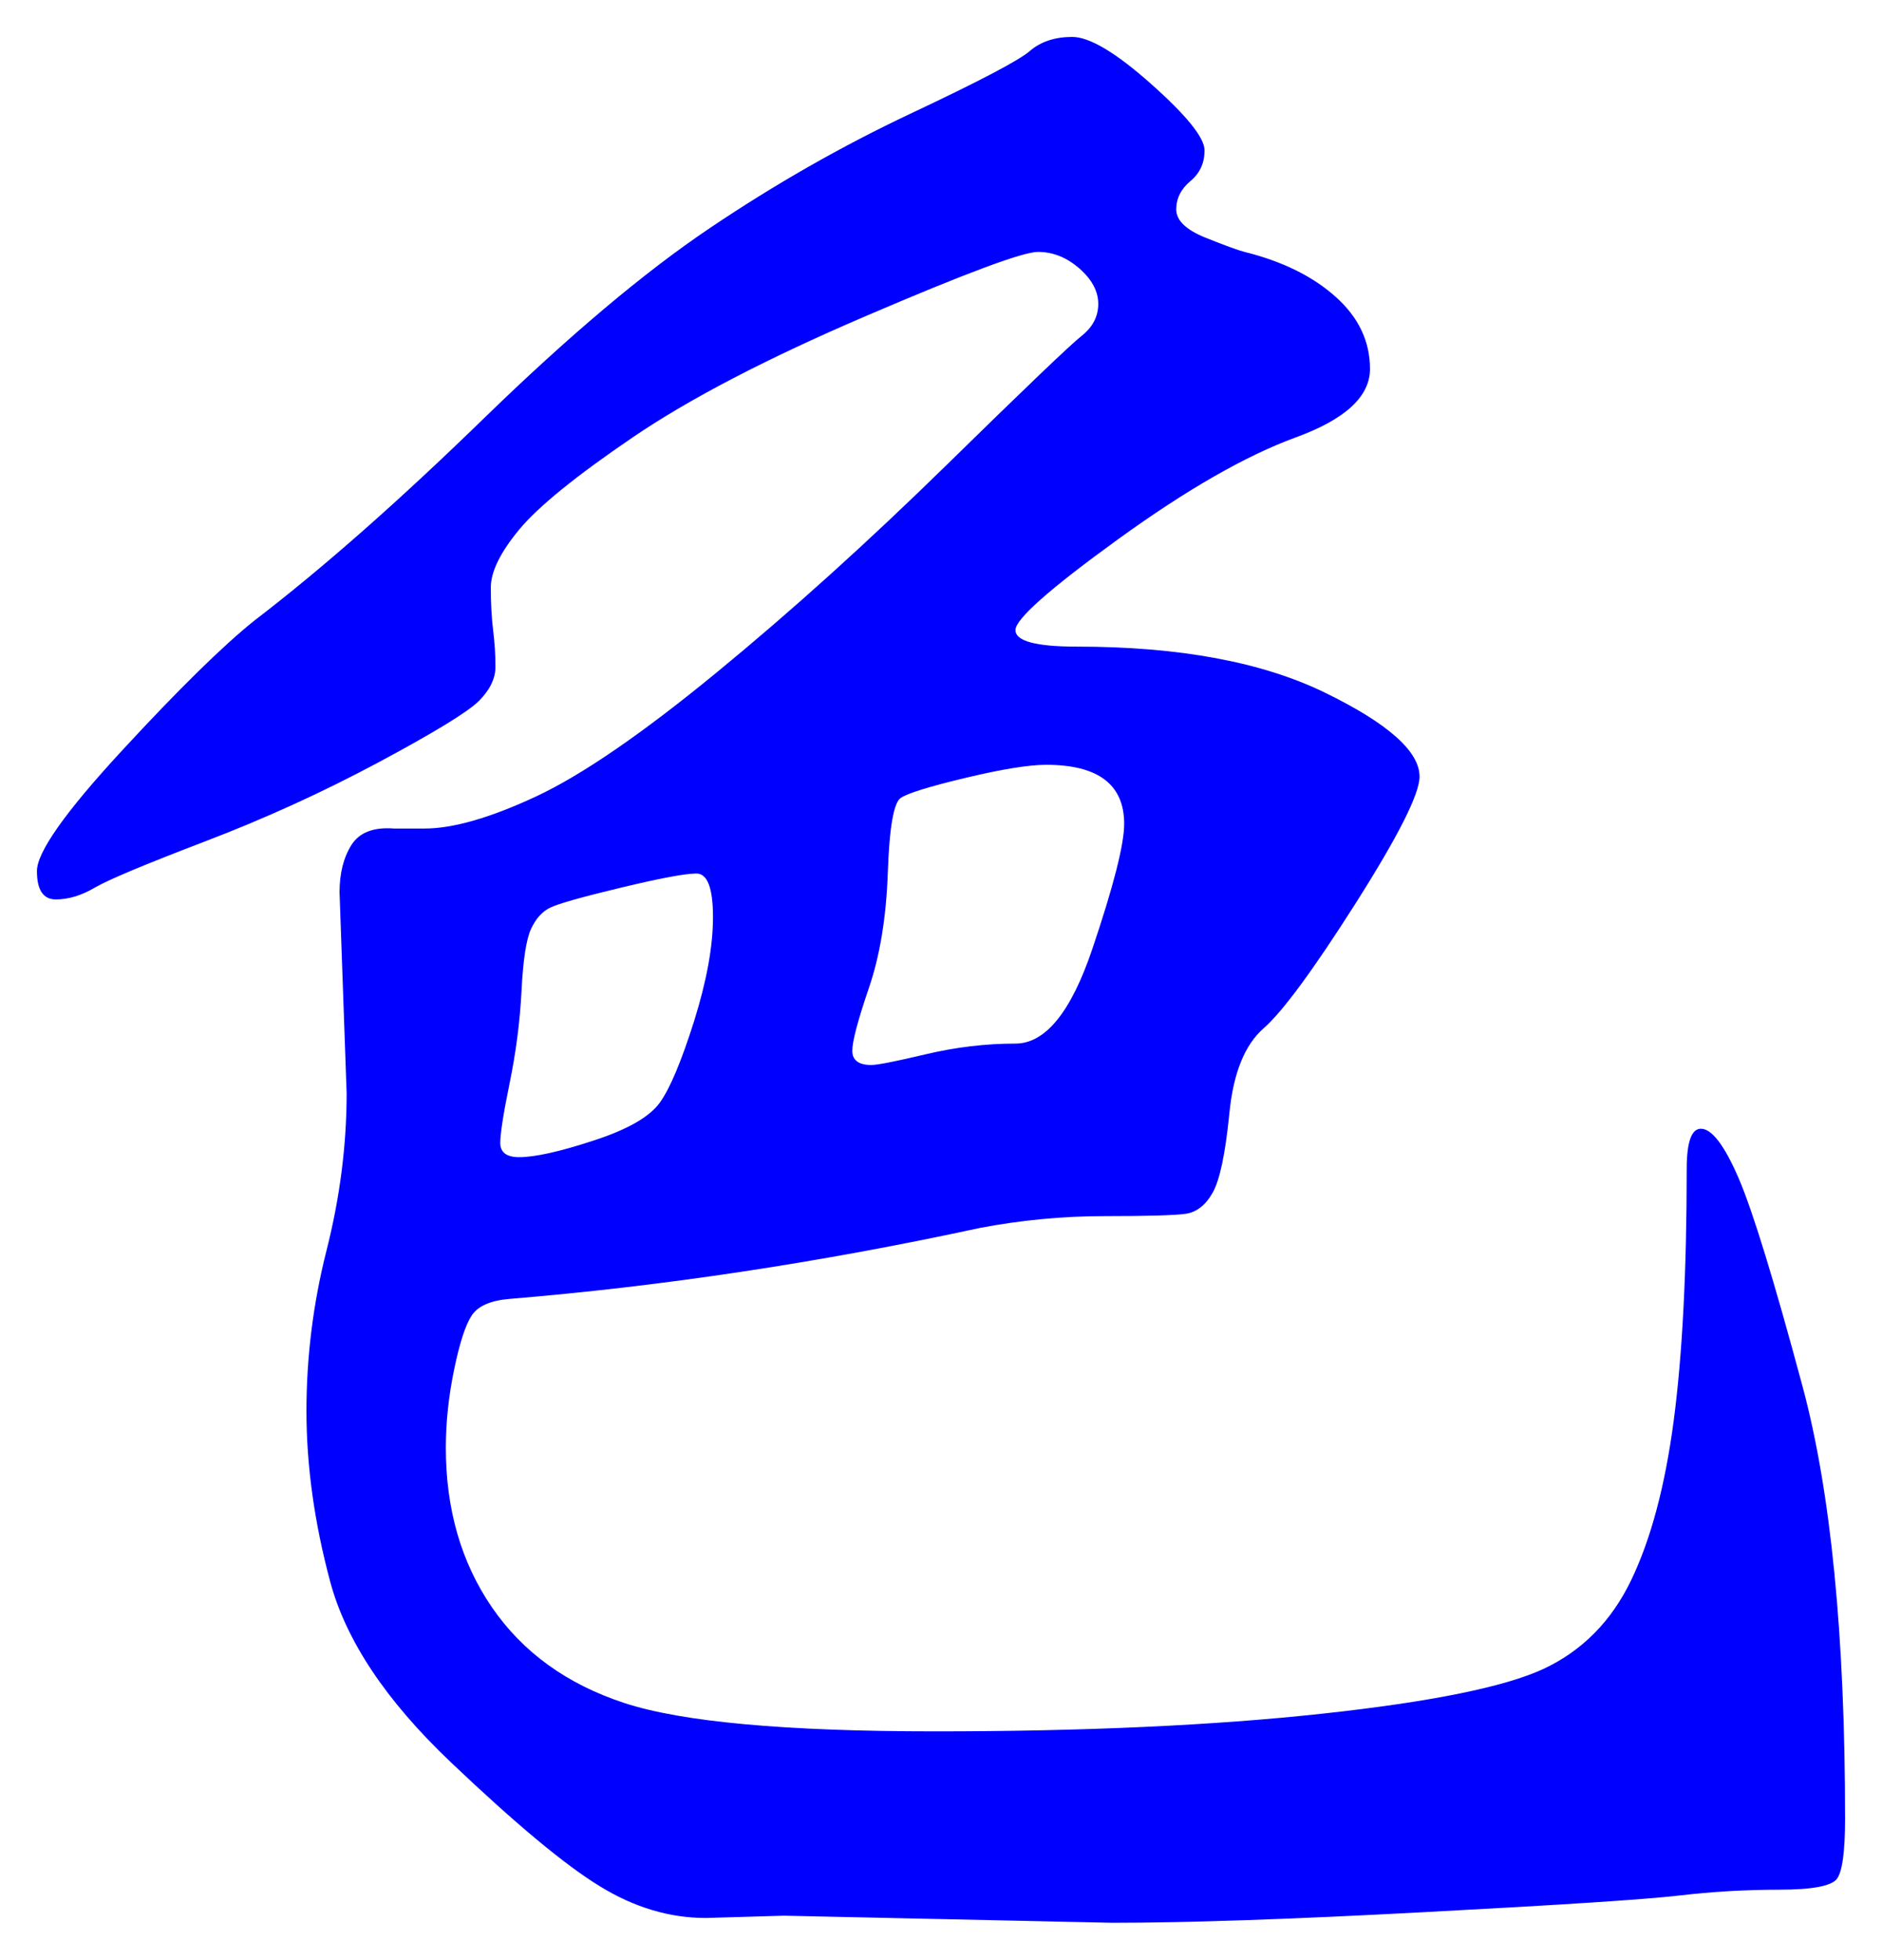 <svg xmlns="http://www.w3.org/2000/svg" xmlns:xlink="http://www.w3.org/1999/xlink" version="1.1" id="图层_1" x="0px" y="0px" width="25.48" height="26.536" viewBox="1.379 1.374 25.48 26.536" enable-background="new 0 0 30 30" xml:space="preserve">
<g>
	<path fill="#0000FF" d="M24.407,16.658c0.148,0,0.319,0.225,0.512,0.672c0.192,0.448,0.48,1.387,0.864,2.816   s0.576,3.381,0.576,5.855c0,0.449-0.038,0.721-0.112,0.816c-0.075,0.096-0.336,0.145-0.784,0.145s-0.901,0.026-1.36,0.08   c-0.459,0.053-1.6,0.127-3.424,0.223c-1.823,0.098-3.237,0.145-4.239,0.145l-4.448-0.096l-1.057,0.031   c-0.49,0-0.971-0.143-1.439-0.432c-0.47-0.287-1.142-0.848-2.017-1.68c-0.875-0.832-1.418-1.648-1.631-2.447   c-0.214-0.801-0.32-1.568-0.32-2.305s0.091-1.461,0.272-2.176s0.272-1.424,0.272-2.128l-0.096-2.72c0-0.256,0.053-0.469,0.16-0.64   c0.107-0.17,0.299-0.245,0.576-0.224h0.416c0.384,0,0.885-0.144,1.504-0.432c0.618-0.288,1.435-0.848,2.448-1.68   c1.013-0.832,2.053-1.771,3.12-2.816c1.066-1.045,1.674-1.626,1.824-1.744c0.148-0.117,0.224-0.261,0.224-0.432   s-0.086-0.331-0.256-0.48c-0.171-0.149-0.357-0.224-0.561-0.224s-0.976,0.288-2.319,0.864c-1.345,0.576-2.4,1.125-3.168,1.648   c-0.769,0.523-1.28,0.939-1.536,1.248c-0.256,0.31-0.384,0.571-0.384,0.784c0,0.213,0.01,0.405,0.031,0.576   s0.032,0.336,0.032,0.496c0,0.16-0.075,0.315-0.224,0.464c-0.149,0.149-0.604,0.427-1.36,0.832   c-0.757,0.405-1.542,0.763-2.352,1.072c-0.811,0.31-1.307,0.518-1.488,0.624c-0.182,0.107-0.357,0.16-0.528,0.16   s-0.256-0.128-0.256-0.384c0-0.256,0.384-0.8,1.152-1.632c0.768-0.832,1.365-1.418,1.792-1.76C5.74,9.075,6.775,8.163,7.927,7.042   c1.152-1.12,2.171-1.979,3.057-2.576c0.885-0.597,1.792-1.114,2.72-1.552c0.928-0.437,1.467-0.72,1.616-0.848   c0.148-0.128,0.341-0.192,0.575-0.192c0.235,0,0.593,0.213,1.072,0.64c0.48,0.427,0.72,0.726,0.72,0.896   c0,0.171-0.063,0.31-0.191,0.416c-0.128,0.107-0.192,0.235-0.192,0.384c0,0.149,0.133,0.277,0.4,0.384   c0.267,0.107,0.442,0.171,0.528,0.192c0.512,0.128,0.922,0.331,1.231,0.608c0.31,0.277,0.464,0.603,0.464,0.976   c0,0.374-0.336,0.683-1.008,0.928c-0.672,0.246-1.472,0.704-2.4,1.376c-0.928,0.672-1.392,1.083-1.392,1.232   s0.277,0.224,0.832,0.224c1.387,0,2.507,0.208,3.36,0.624c0.853,0.416,1.279,0.795,1.279,1.136c0,0.235-0.288,0.805-0.863,1.712   c-0.576,0.907-0.992,1.472-1.248,1.696c-0.256,0.224-0.411,0.608-0.464,1.153c-0.054,0.543-0.129,0.9-0.225,1.071   s-0.219,0.267-0.368,0.288s-0.512,0.031-1.088,0.031s-1.142,0.055-1.695,0.16c-2.177,0.471-4.3,0.79-6.368,0.961   c-0.256,0.021-0.428,0.096-0.513,0.224s-0.165,0.374-0.239,0.735c-0.075,0.363-0.112,0.716-0.112,1.057   c0,0.832,0.208,1.553,0.624,2.16s1.013,1.04,1.792,1.296c0.778,0.256,2.181,0.384,4.208,0.384c2.026,0,3.776-0.08,5.248-0.24   s2.469-0.363,2.992-0.607c0.522-0.245,0.917-0.645,1.184-1.2c0.267-0.555,0.459-1.274,0.576-2.16   c0.117-0.885,0.176-2.021,0.176-3.407C24.215,16.84,24.279,16.658,24.407,16.658z M8.407,17.043c0.213,0,0.549-0.074,1.008-0.225   c0.458-0.148,0.757-0.32,0.896-0.512s0.293-0.561,0.465-1.104c0.17-0.544,0.256-1.013,0.256-1.408c0-0.395-0.075-0.592-0.225-0.592   s-0.49,0.064-1.023,0.192c-0.534,0.128-0.854,0.219-0.96,0.272c-0.107,0.054-0.192,0.149-0.256,0.288   c-0.064,0.139-0.107,0.416-0.128,0.832c-0.021,0.416-0.075,0.833-0.16,1.249c-0.086,0.416-0.128,0.688-0.128,0.815   S8.236,17.043,8.407,17.043z M13.175,15.795c0.085,0,0.331-0.049,0.736-0.145s0.811-0.145,1.216-0.145s0.752-0.426,1.04-1.279   c0.288-0.853,0.432-1.418,0.432-1.696c0-0.533-0.352-0.8-1.056-0.8c-0.235,0-0.598,0.059-1.088,0.176   c-0.491,0.117-0.784,0.208-0.88,0.272c-0.097,0.064-0.155,0.4-0.176,1.008c-0.021,0.608-0.107,1.131-0.257,1.568   c-0.149,0.438-0.224,0.72-0.224,0.848S13.004,15.795,13.175,15.795z" stroke-width="1"/>
</g>
</svg>